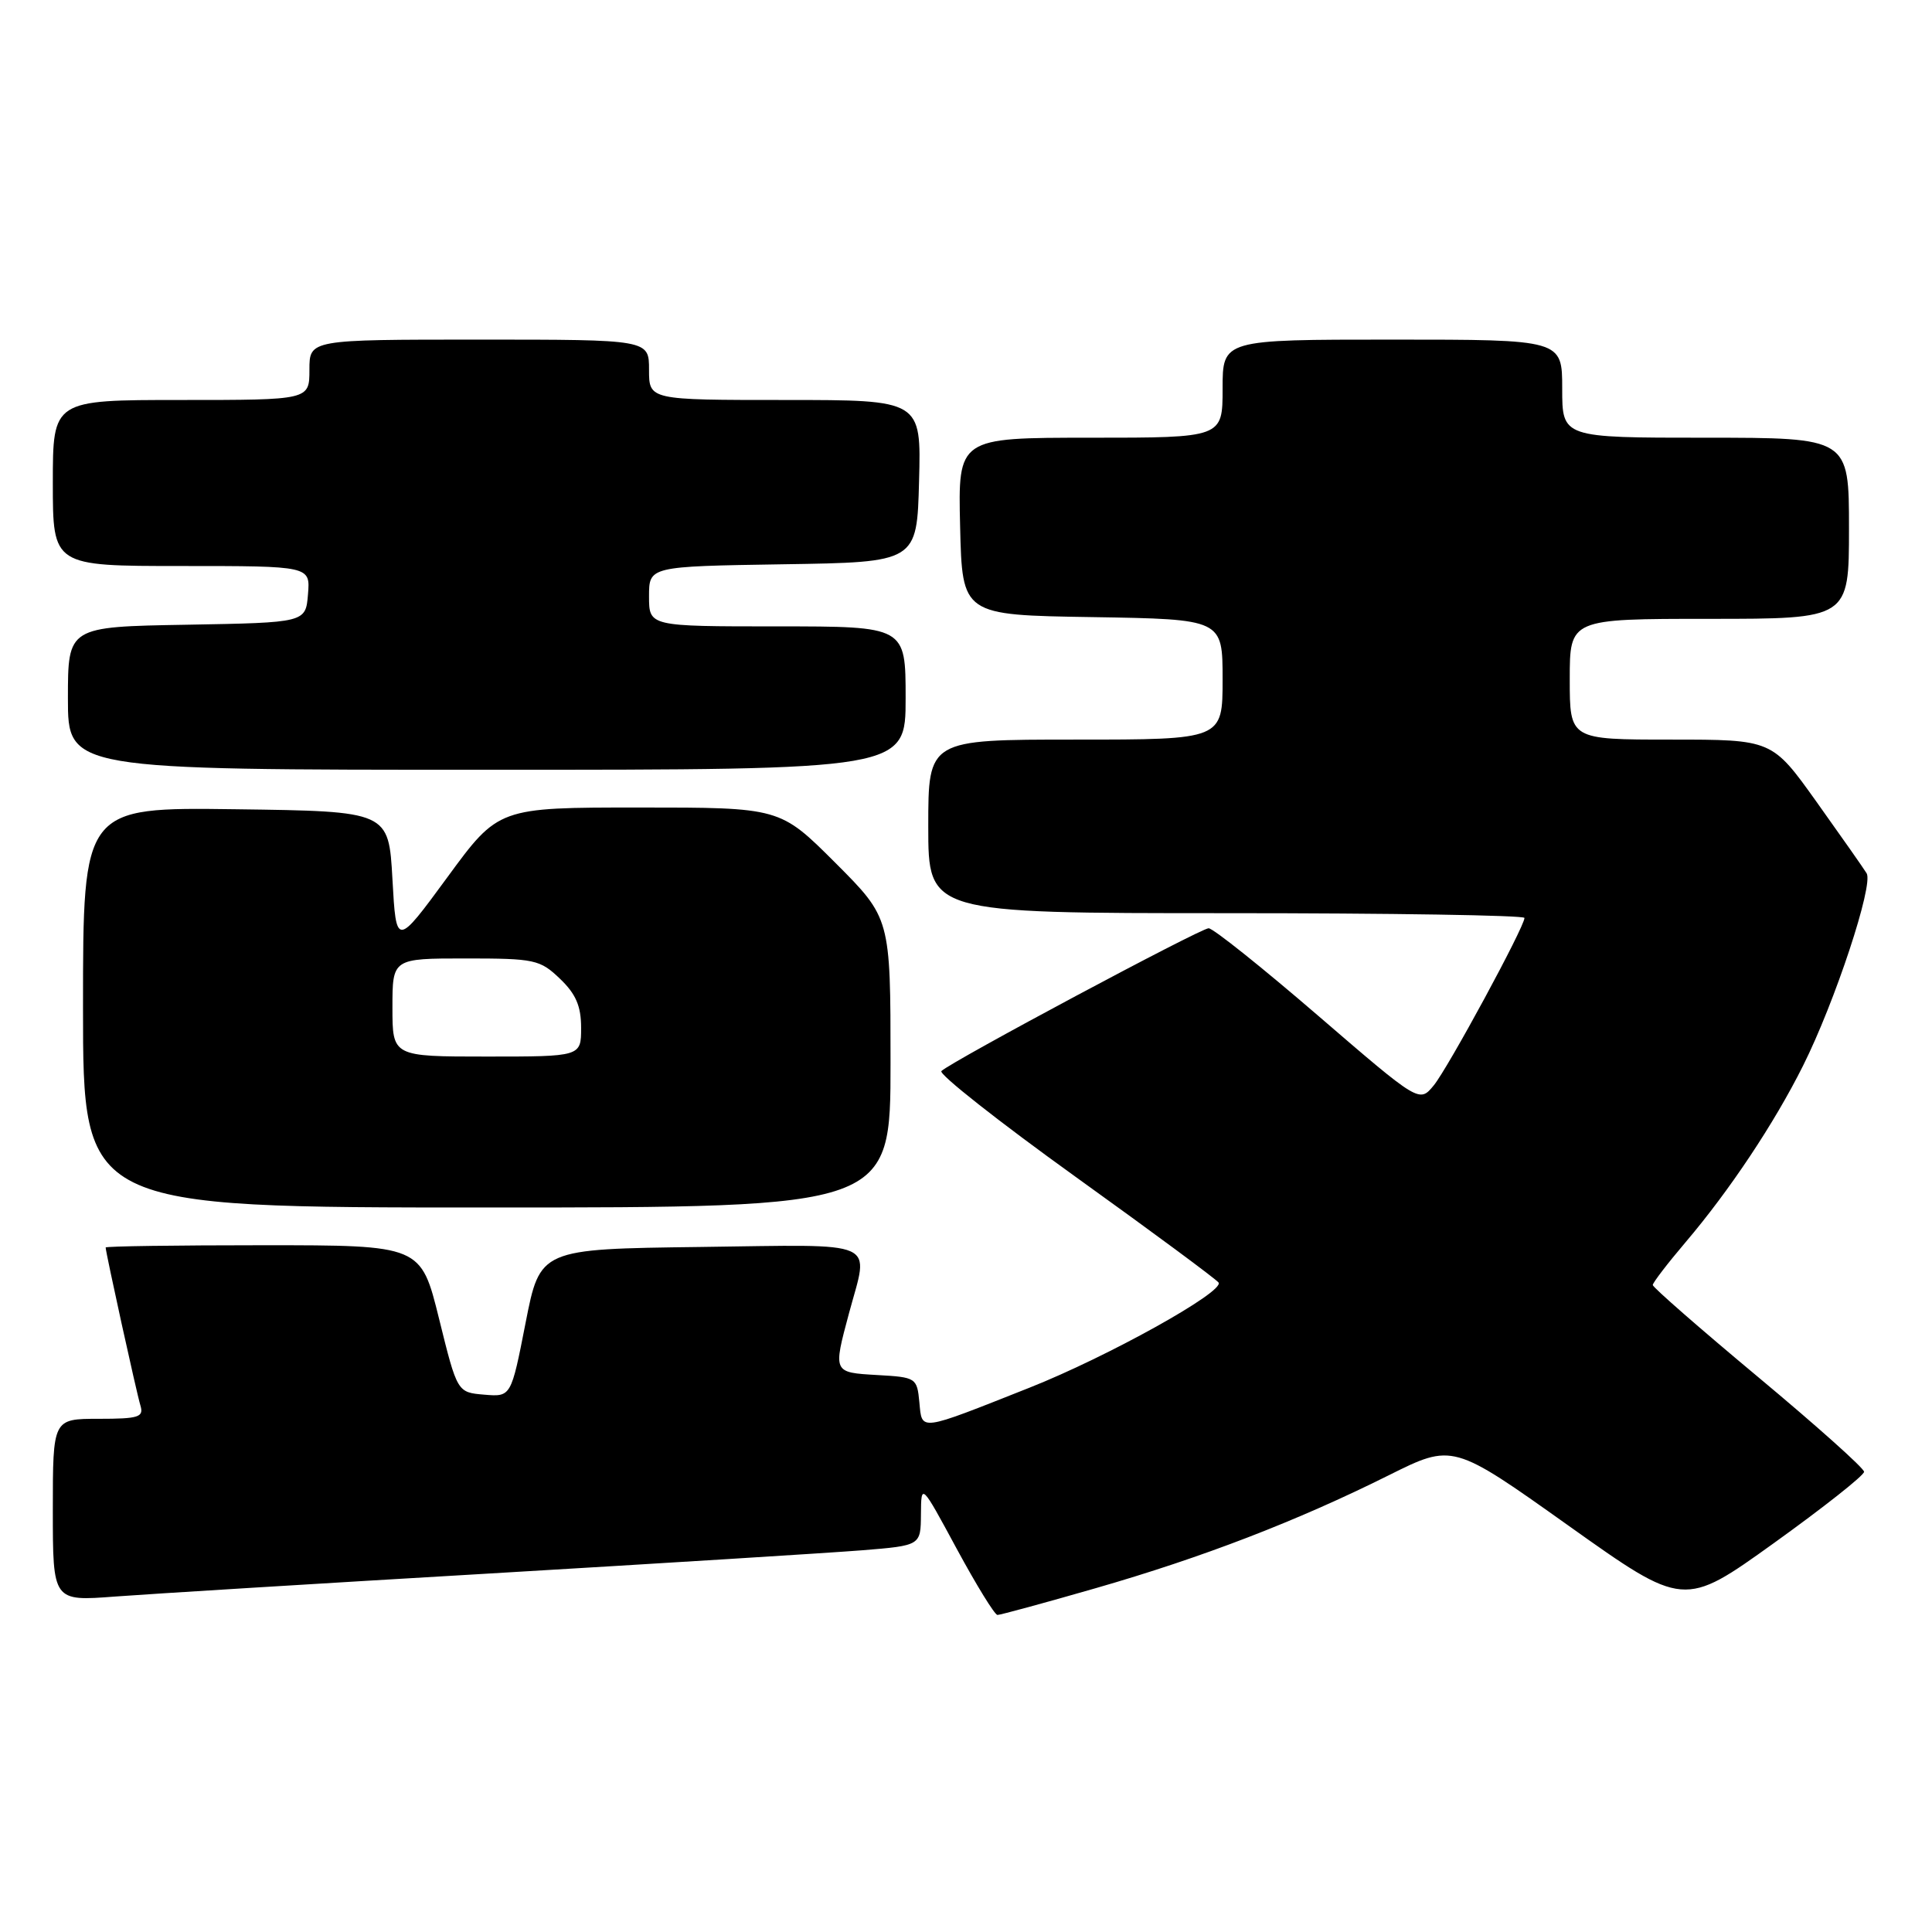 <?xml version="1.0" encoding="UTF-8" standalone="no"?>
<!DOCTYPE svg PUBLIC "-//W3C//DTD SVG 1.1//EN" "http://www.w3.org/Graphics/SVG/1.1/DTD/svg11.dtd" >
<svg xmlns="http://www.w3.org/2000/svg" xmlns:xlink="http://www.w3.org/1999/xlink" version="1.1" viewBox="0 0 256 256">
 <g >
 <path fill="currentColor"
d=" M 145.16 210.45 C 159.34 206.37 171.85 201.55 184.00 195.49 C 192.50 191.25 192.50 191.25 207.81 202.14 C 223.12 213.03 223.12 213.03 235.06 204.46 C 241.63 199.74 247.00 195.50 247.00 195.02 C 247.00 194.55 240.70 188.92 233.00 182.50 C 225.30 176.08 219.00 170.58 219.00 170.27 C 219.00 169.97 220.95 167.42 223.34 164.61 C 229.17 157.75 235.10 148.85 238.91 141.22 C 243.13 132.80 248.27 117.25 247.34 115.72 C 246.93 115.05 243.94 110.79 240.70 106.25 C 234.81 98.00 234.81 98.00 221.40 98.00 C 208.00 98.00 208.00 98.00 208.00 90.00 C 208.00 82.00 208.00 82.00 226.50 82.00 C 245.00 82.00 245.00 82.00 245.00 70.00 C 245.00 58.00 245.00 58.00 226.00 58.00 C 207.00 58.00 207.00 58.00 207.00 51.50 C 207.00 45.00 207.00 45.00 184.50 45.00 C 162.00 45.00 162.00 45.00 162.00 51.50 C 162.00 58.00 162.00 58.00 144.47 58.00 C 126.94 58.00 126.94 58.00 127.22 69.75 C 127.50 81.50 127.50 81.50 144.75 81.77 C 162.00 82.05 162.00 82.05 162.00 90.02 C 162.00 98.00 162.00 98.00 142.50 98.00 C 123.00 98.00 123.00 98.00 123.00 109.50 C 123.00 121.00 123.00 121.00 162.50 121.00 C 184.22 121.00 202.00 121.28 202.00 121.63 C 202.00 122.82 191.87 141.52 189.98 143.82 C 188.07 146.14 188.07 146.14 174.64 134.57 C 167.26 128.21 160.74 123.00 160.15 123.00 C 159.08 123.00 126.20 140.57 124.74 141.92 C 124.33 142.30 132.32 148.60 142.50 155.92 C 152.69 163.24 161.22 169.55 161.47 169.95 C 162.23 171.18 146.74 179.79 136.38 183.89 C 121.61 189.74 122.19 189.67 121.82 185.80 C 121.51 182.57 121.39 182.49 116.25 182.20 C 110.36 181.86 110.38 181.90 112.50 174.00 C 115.15 164.14 116.90 164.92 92.78 165.23 C 71.56 165.50 71.56 165.50 69.64 175.30 C 67.72 185.10 67.72 185.10 64.16 184.80 C 60.59 184.50 60.59 184.50 58.18 174.75 C 55.77 165.00 55.77 165.00 34.89 165.00 C 23.40 165.00 14.00 165.13 14.00 165.30 C 14.00 165.92 18.10 184.59 18.61 186.25 C 19.07 187.78 18.38 188.00 13.07 188.00 C 7.00 188.00 7.00 188.00 7.00 200.09 C 7.00 212.18 7.00 212.18 15.25 211.55 C 19.79 211.21 42.17 209.83 65.00 208.49 C 87.83 207.14 109.99 205.76 114.25 205.42 C 122.00 204.79 122.00 204.79 122.03 200.65 C 122.06 196.50 122.06 196.50 126.78 205.24 C 129.38 210.04 131.80 213.98 132.17 213.99 C 132.54 213.99 138.39 212.40 145.16 210.45 Z  M 118.00 140.82 C 118.00 121.65 118.00 121.65 110.68 114.32 C 103.35 107.00 103.35 107.00 84.70 107.00 C 66.05 107.00 66.05 107.00 59.28 116.24 C 52.50 125.48 52.50 125.48 52.00 116.49 C 51.50 107.50 51.50 107.50 31.25 107.23 C 11.00 106.96 11.00 106.96 11.00 133.48 C 11.00 160.00 11.00 160.00 64.50 160.00 C 118.00 160.00 118.00 160.00 118.00 140.82 Z  M 120.00 92.50 C 120.00 83.00 120.00 83.00 103.00 83.00 C 86.00 83.00 86.00 83.00 86.00 79.02 C 86.00 75.05 86.00 75.05 103.75 74.77 C 121.50 74.50 121.50 74.50 121.78 63.75 C 122.07 53.00 122.07 53.00 104.03 53.00 C 86.00 53.00 86.00 53.00 86.00 49.00 C 86.00 45.00 86.00 45.00 63.50 45.00 C 41.00 45.00 41.00 45.00 41.00 49.00 C 41.00 53.00 41.00 53.00 24.00 53.00 C 7.00 53.00 7.00 53.00 7.00 64.00 C 7.00 75.00 7.00 75.00 24.06 75.00 C 41.12 75.00 41.12 75.00 40.81 78.75 C 40.50 82.50 40.50 82.50 24.75 82.78 C 9.00 83.05 9.00 83.05 9.00 92.53 C 9.00 102.00 9.00 102.00 64.50 102.00 C 120.00 102.00 120.00 102.00 120.00 92.50 Z  M 52.00 133.50 C 52.00 127.00 52.00 127.00 61.70 127.00 C 70.85 127.00 71.55 127.15 74.20 129.69 C 76.31 131.71 77.00 133.31 77.00 136.19 C 77.00 140.00 77.00 140.00 64.50 140.00 C 52.00 140.00 52.00 140.00 52.00 133.50 Z "/>
</g>
</svg>
